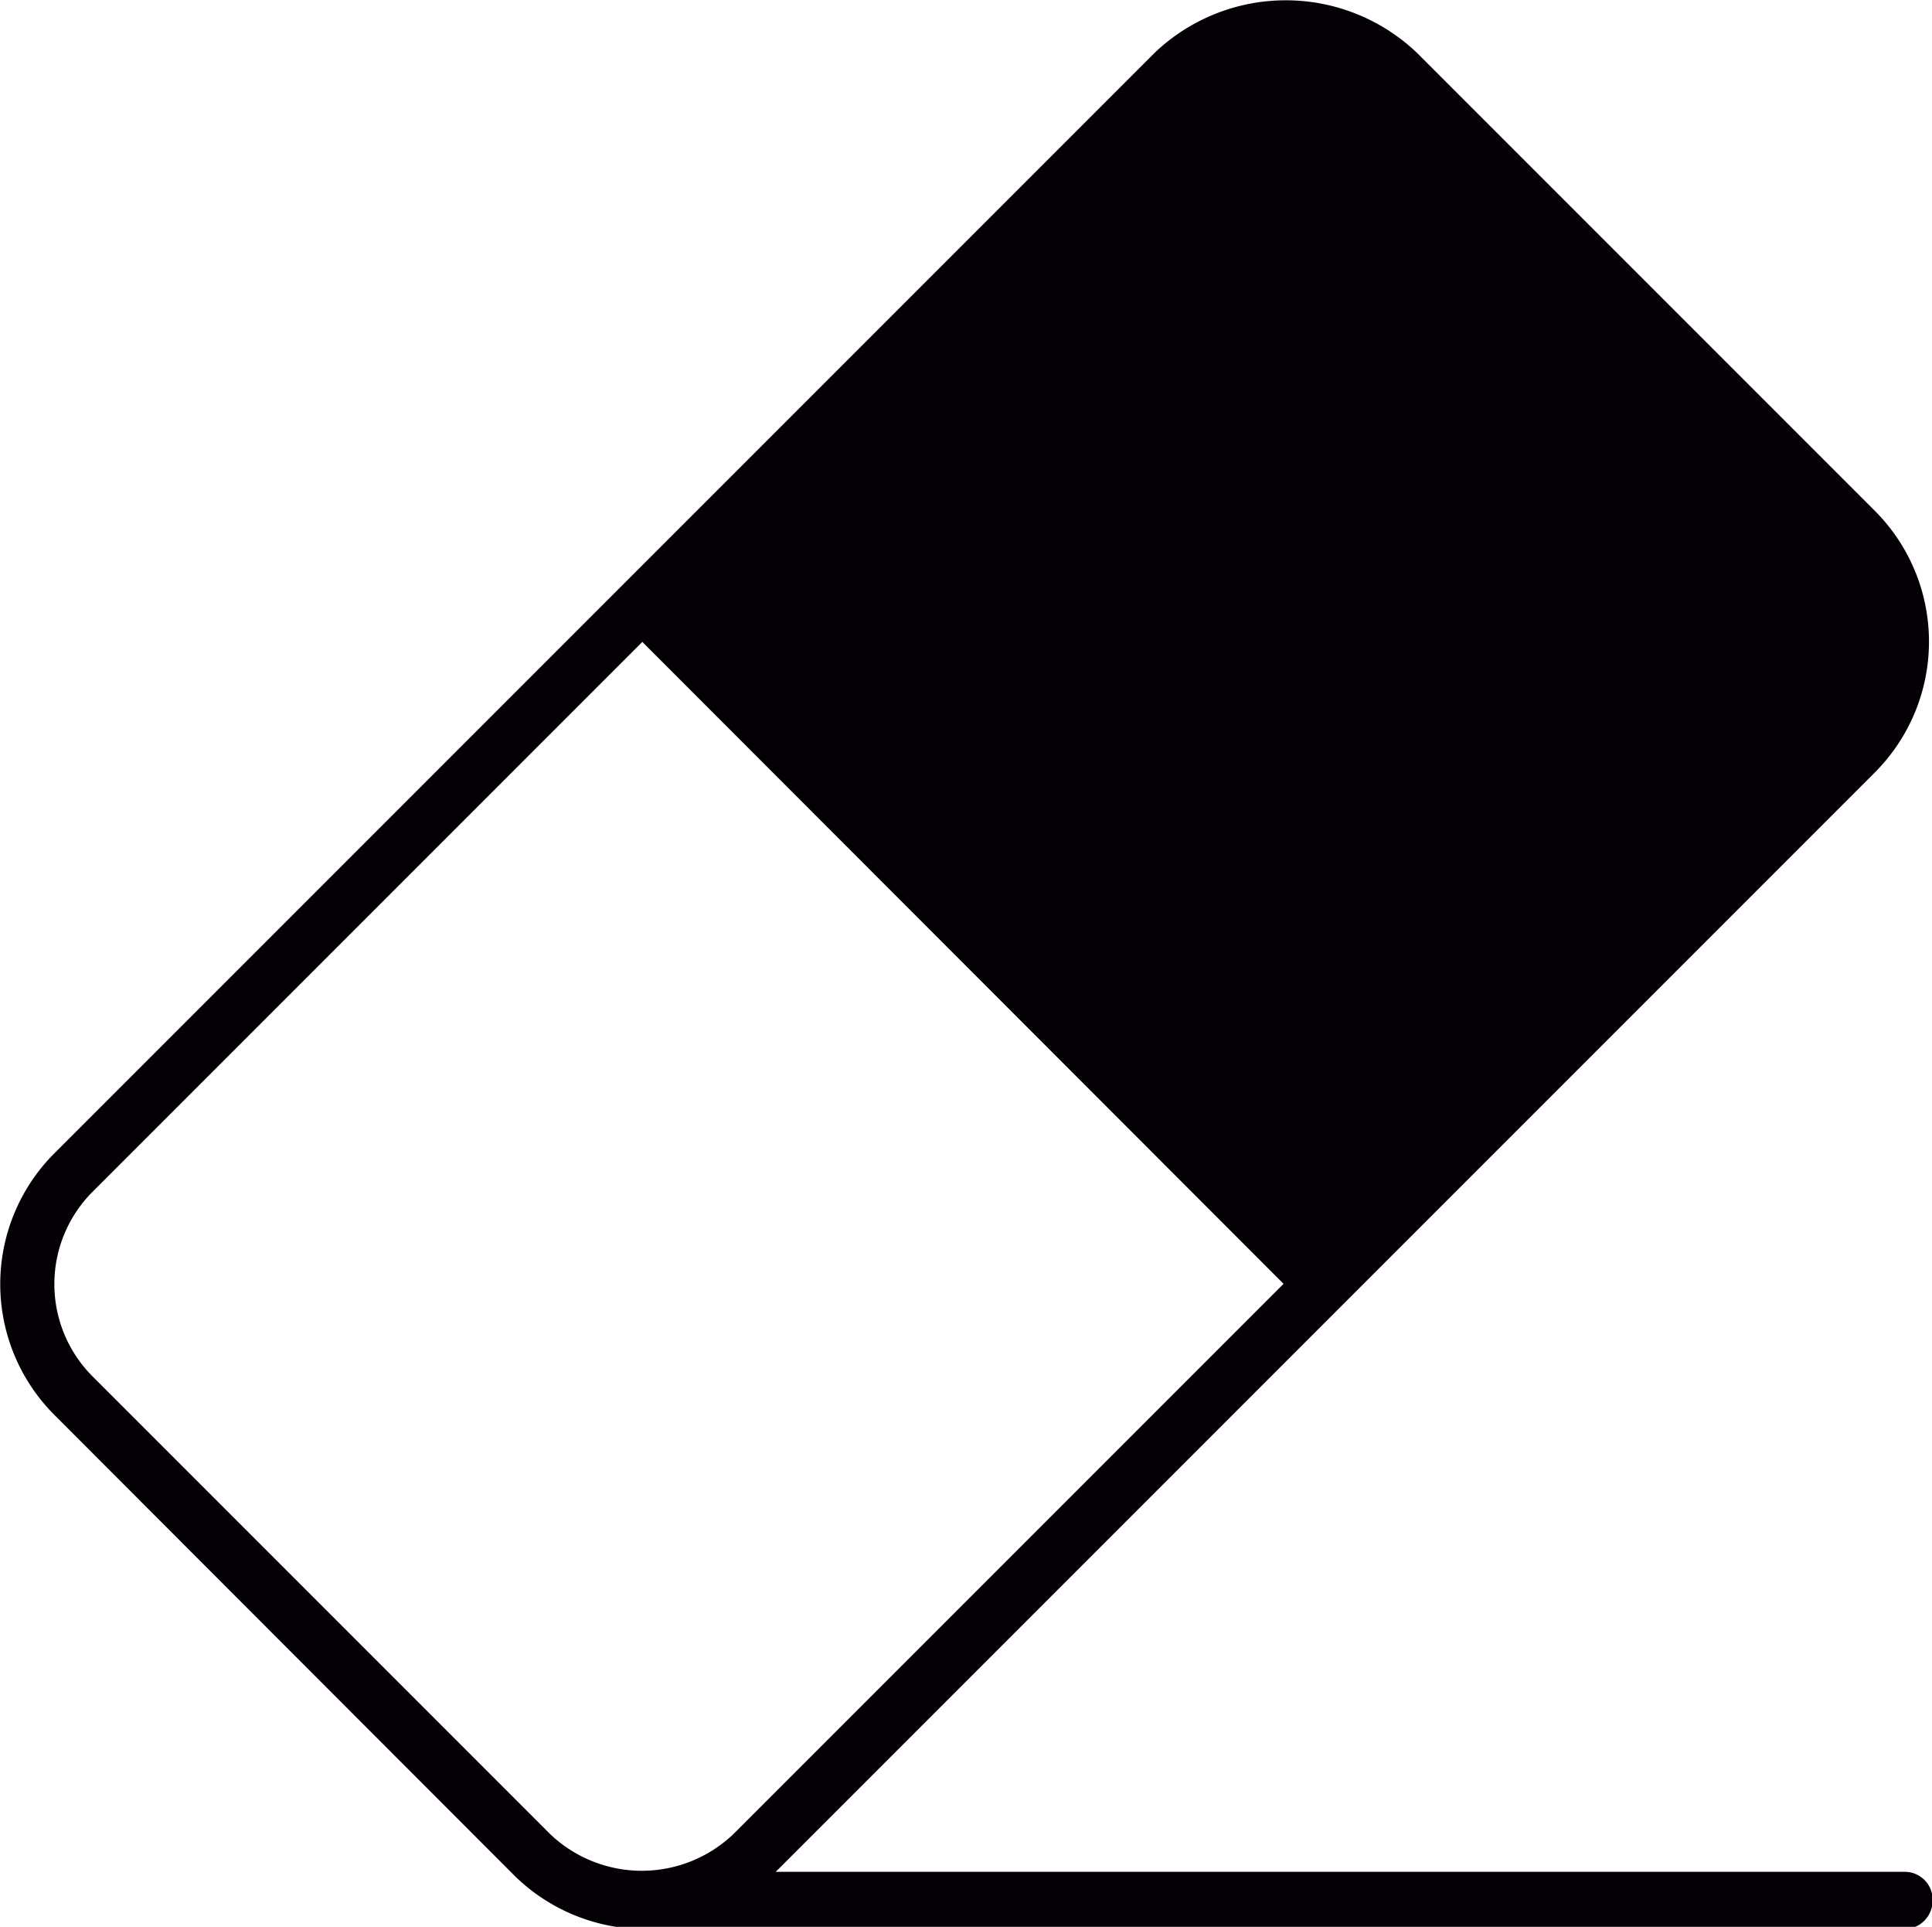 <svg id="Capa_1" data-name="Capa 1" xmlns="http://www.w3.org/2000/svg" viewBox="0 0 34.77 34.67"><defs><style>.cls-1{fill:#040006;}</style></defs><title>goma</title><path class="cls-1" d="M130.61,434.23H110.3l19.78-19.78a3.33,3.33,0,0,0,0-4.71l-8.24-8.24a3.42,3.42,0,0,0-4.72,0l-19.8,19.8a3.33,3.33,0,0,0,0,4.71l8.24,8.25a3.35,3.35,0,0,0,2.36,1l.17,0,.08,0h22.44a.51.51,0,0,0,.51-.5A.5.5,0,0,0,130.61,434.23ZM98,425.31A2.35,2.35,0,0,1,98,422l9.9-9.9,11.54,11.55-9.9,9.9a2.39,2.39,0,0,1-3.3,0Z" transform="translate(-96.34 -400.55)"/></svg>